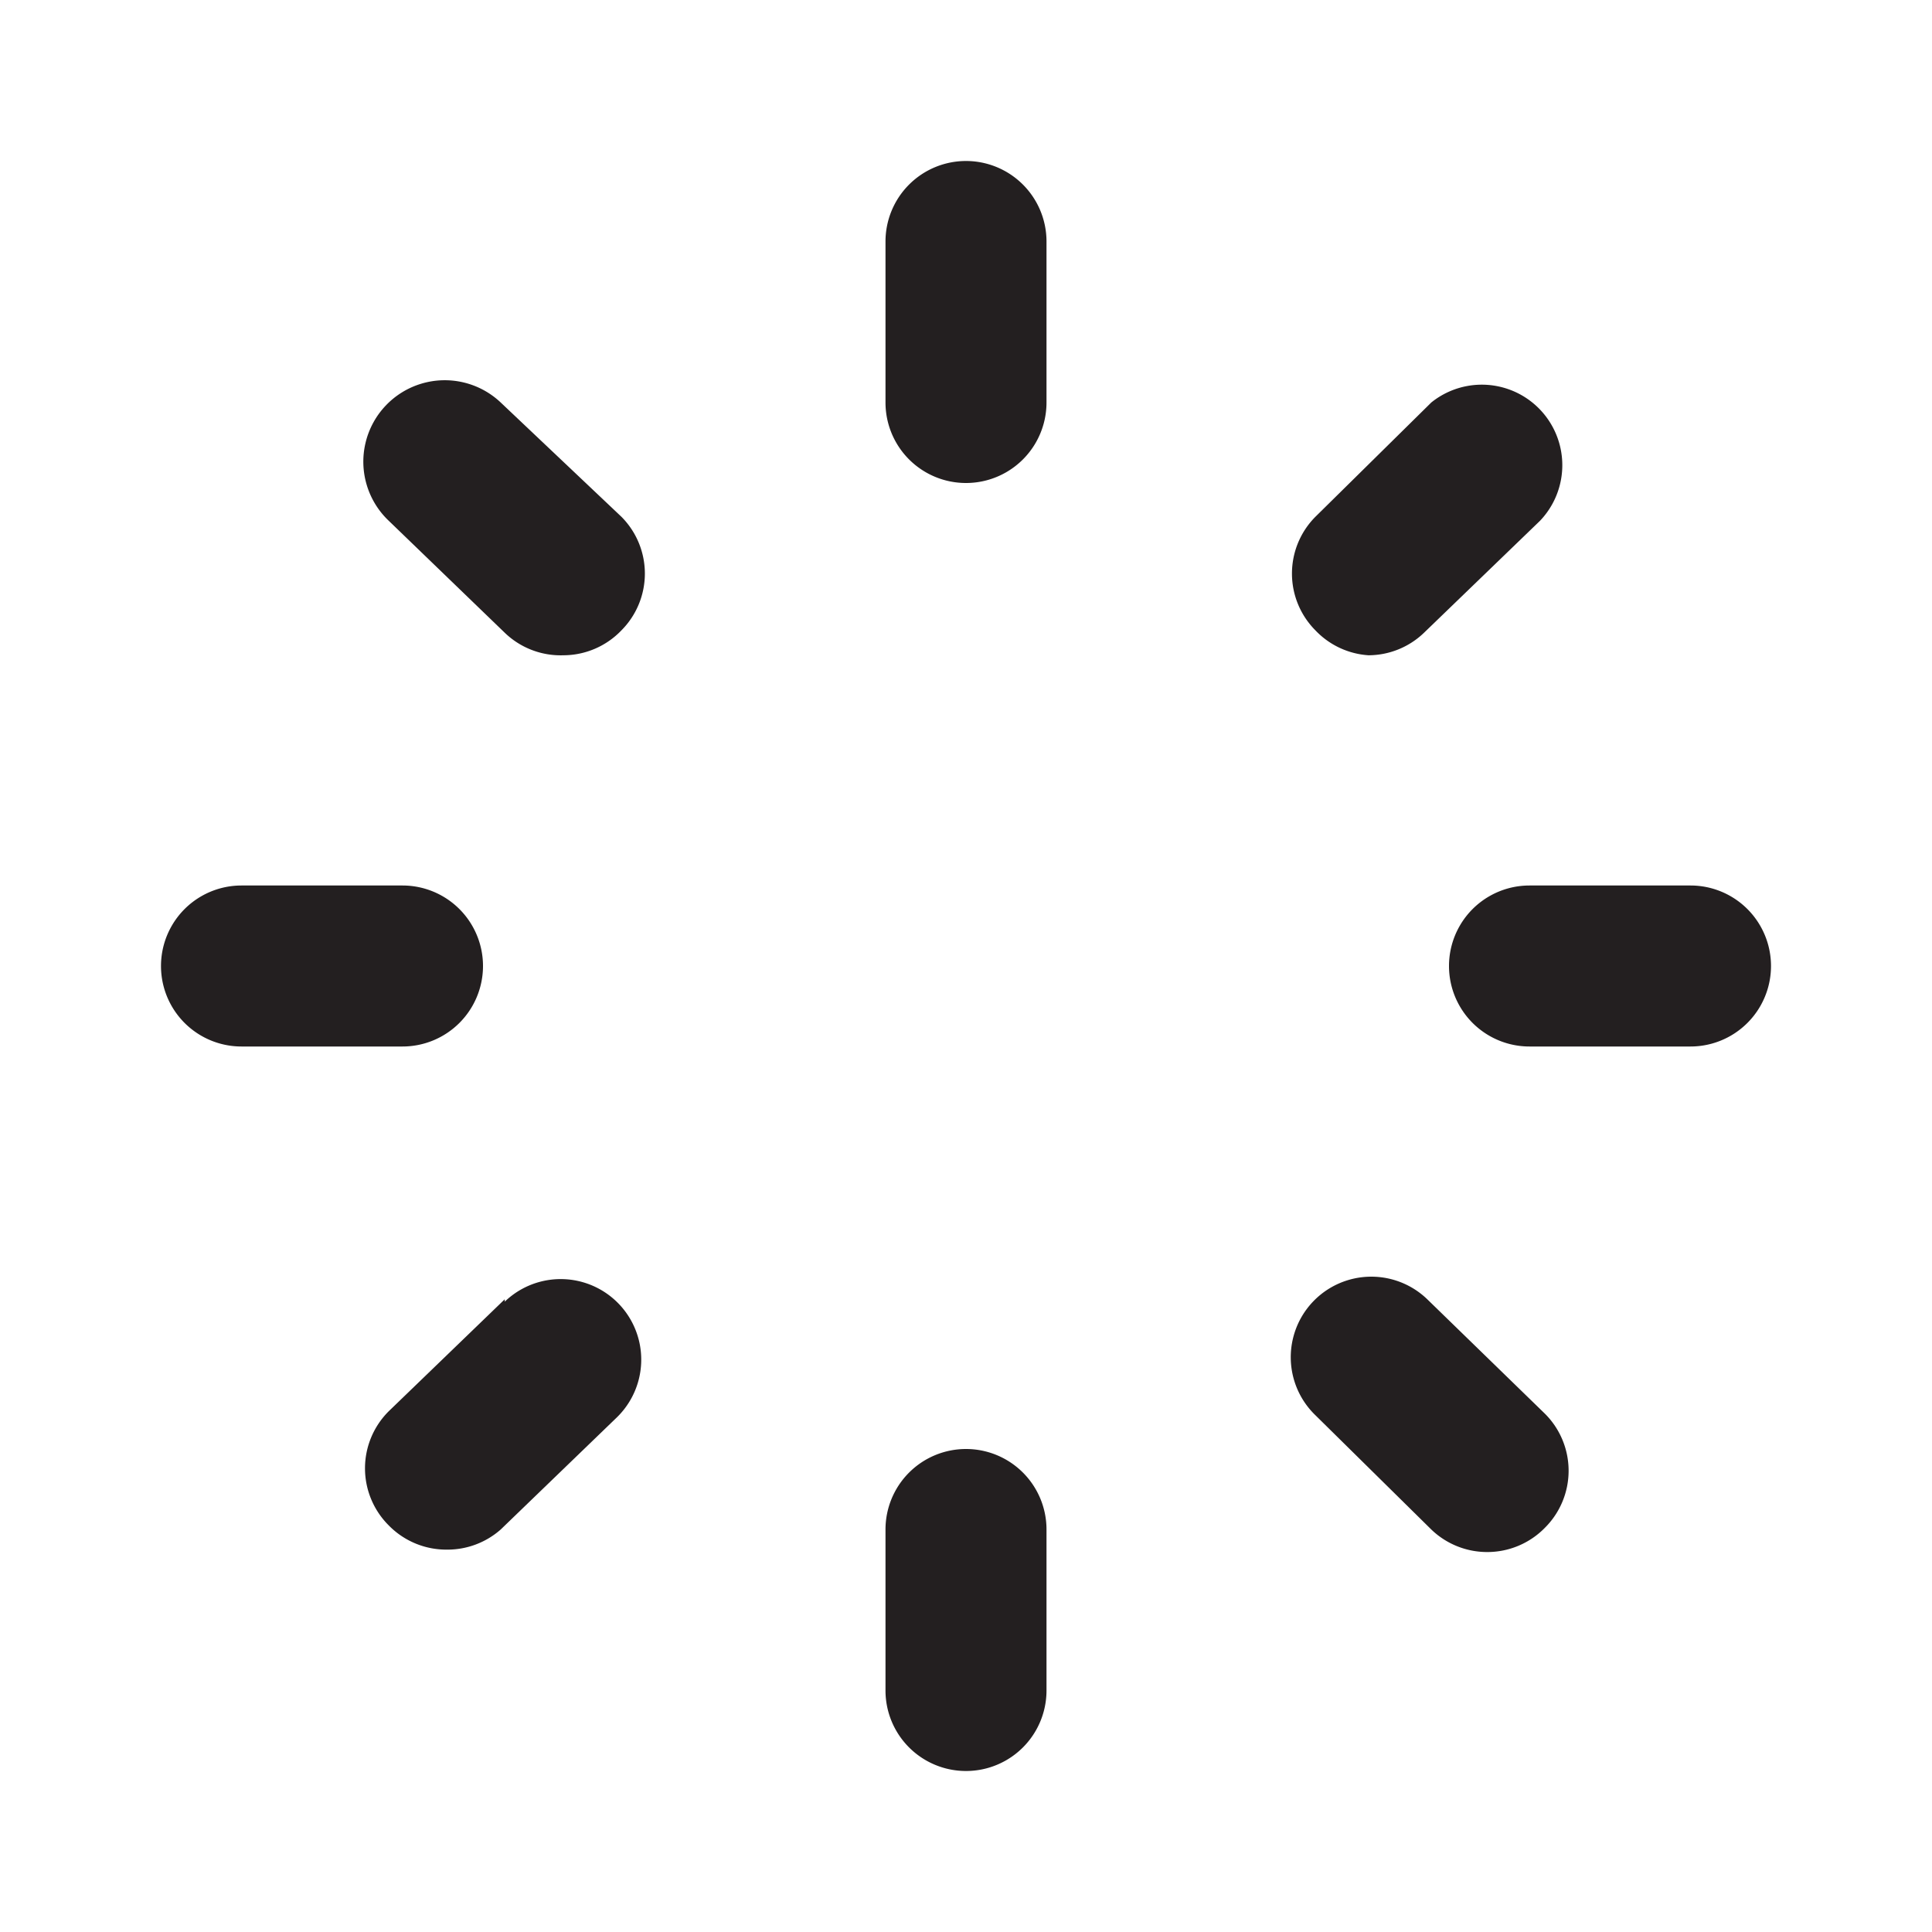 <svg fill="#fff" xmlns="http://www.w3.org/2000/svg" viewBox="0 0 24 24"><defs><style>.cls-1{fill:#fff;opacity:0;}.cls-2{fill:#231f20;}</style></defs><title>loader</title><g id="Layer_2" data-name="Layer 2"><g id="loader"><g id="loader-2" data-name="loader"><rect class="cls-1" width="24" height="24" transform="translate(24 24) rotate(180)"/><path class="cls-2" d="M12,2a1,1,0,0,0-1,1V5a1,1,0,0,0,2,0V3A1,1,0,0,0,12,2Z"/><path class="cls-2" d="M21,11H19a1,1,0,0,0,0,2h2a1,1,0,0,0,0-2Z"/><path class="cls-2" d="M6,12a1,1,0,0,0-1-1H3a1,1,0,0,0,0,2H5A1,1,0,0,0,6,12Z"/><path class="cls-2" d="M6.22,5A1,1,0,0,0,4.83,6.47L6.27,7.86A1,1,0,0,0,7,8.14a1,1,0,0,0,.72-.31,1,1,0,0,0,0-1.41Z"/><path class="cls-2" d="M17,8.14a1,1,0,0,0,.69-.28l1.44-1.39A1,1,0,0,0,17.78,5L16.34,6.42a1,1,0,0,0,0,1.41A1,1,0,0,0,17,8.14Z"/><path class="cls-2" d="M12,18a1,1,0,0,0-1,1v2a1,1,0,0,0,2,0V19A1,1,0,0,0,12,18Z"/><path class="cls-2" d="M17.73,16.14a1,1,0,0,0-1.39,1.44L17.78,19a1,1,0,0,0,.69.28,1,1,0,0,0,.72-.3,1,1,0,0,0,0-1.42Z"/><path class="cls-2" d="M6.27,16.14,4.83,17.53a1,1,0,0,0,0,1.42,1,1,0,0,0,.72.3A1,1,0,0,0,6.22,19l1.44-1.39a1,1,0,0,0-1.39-1.44Z"/></g></g></g></svg>